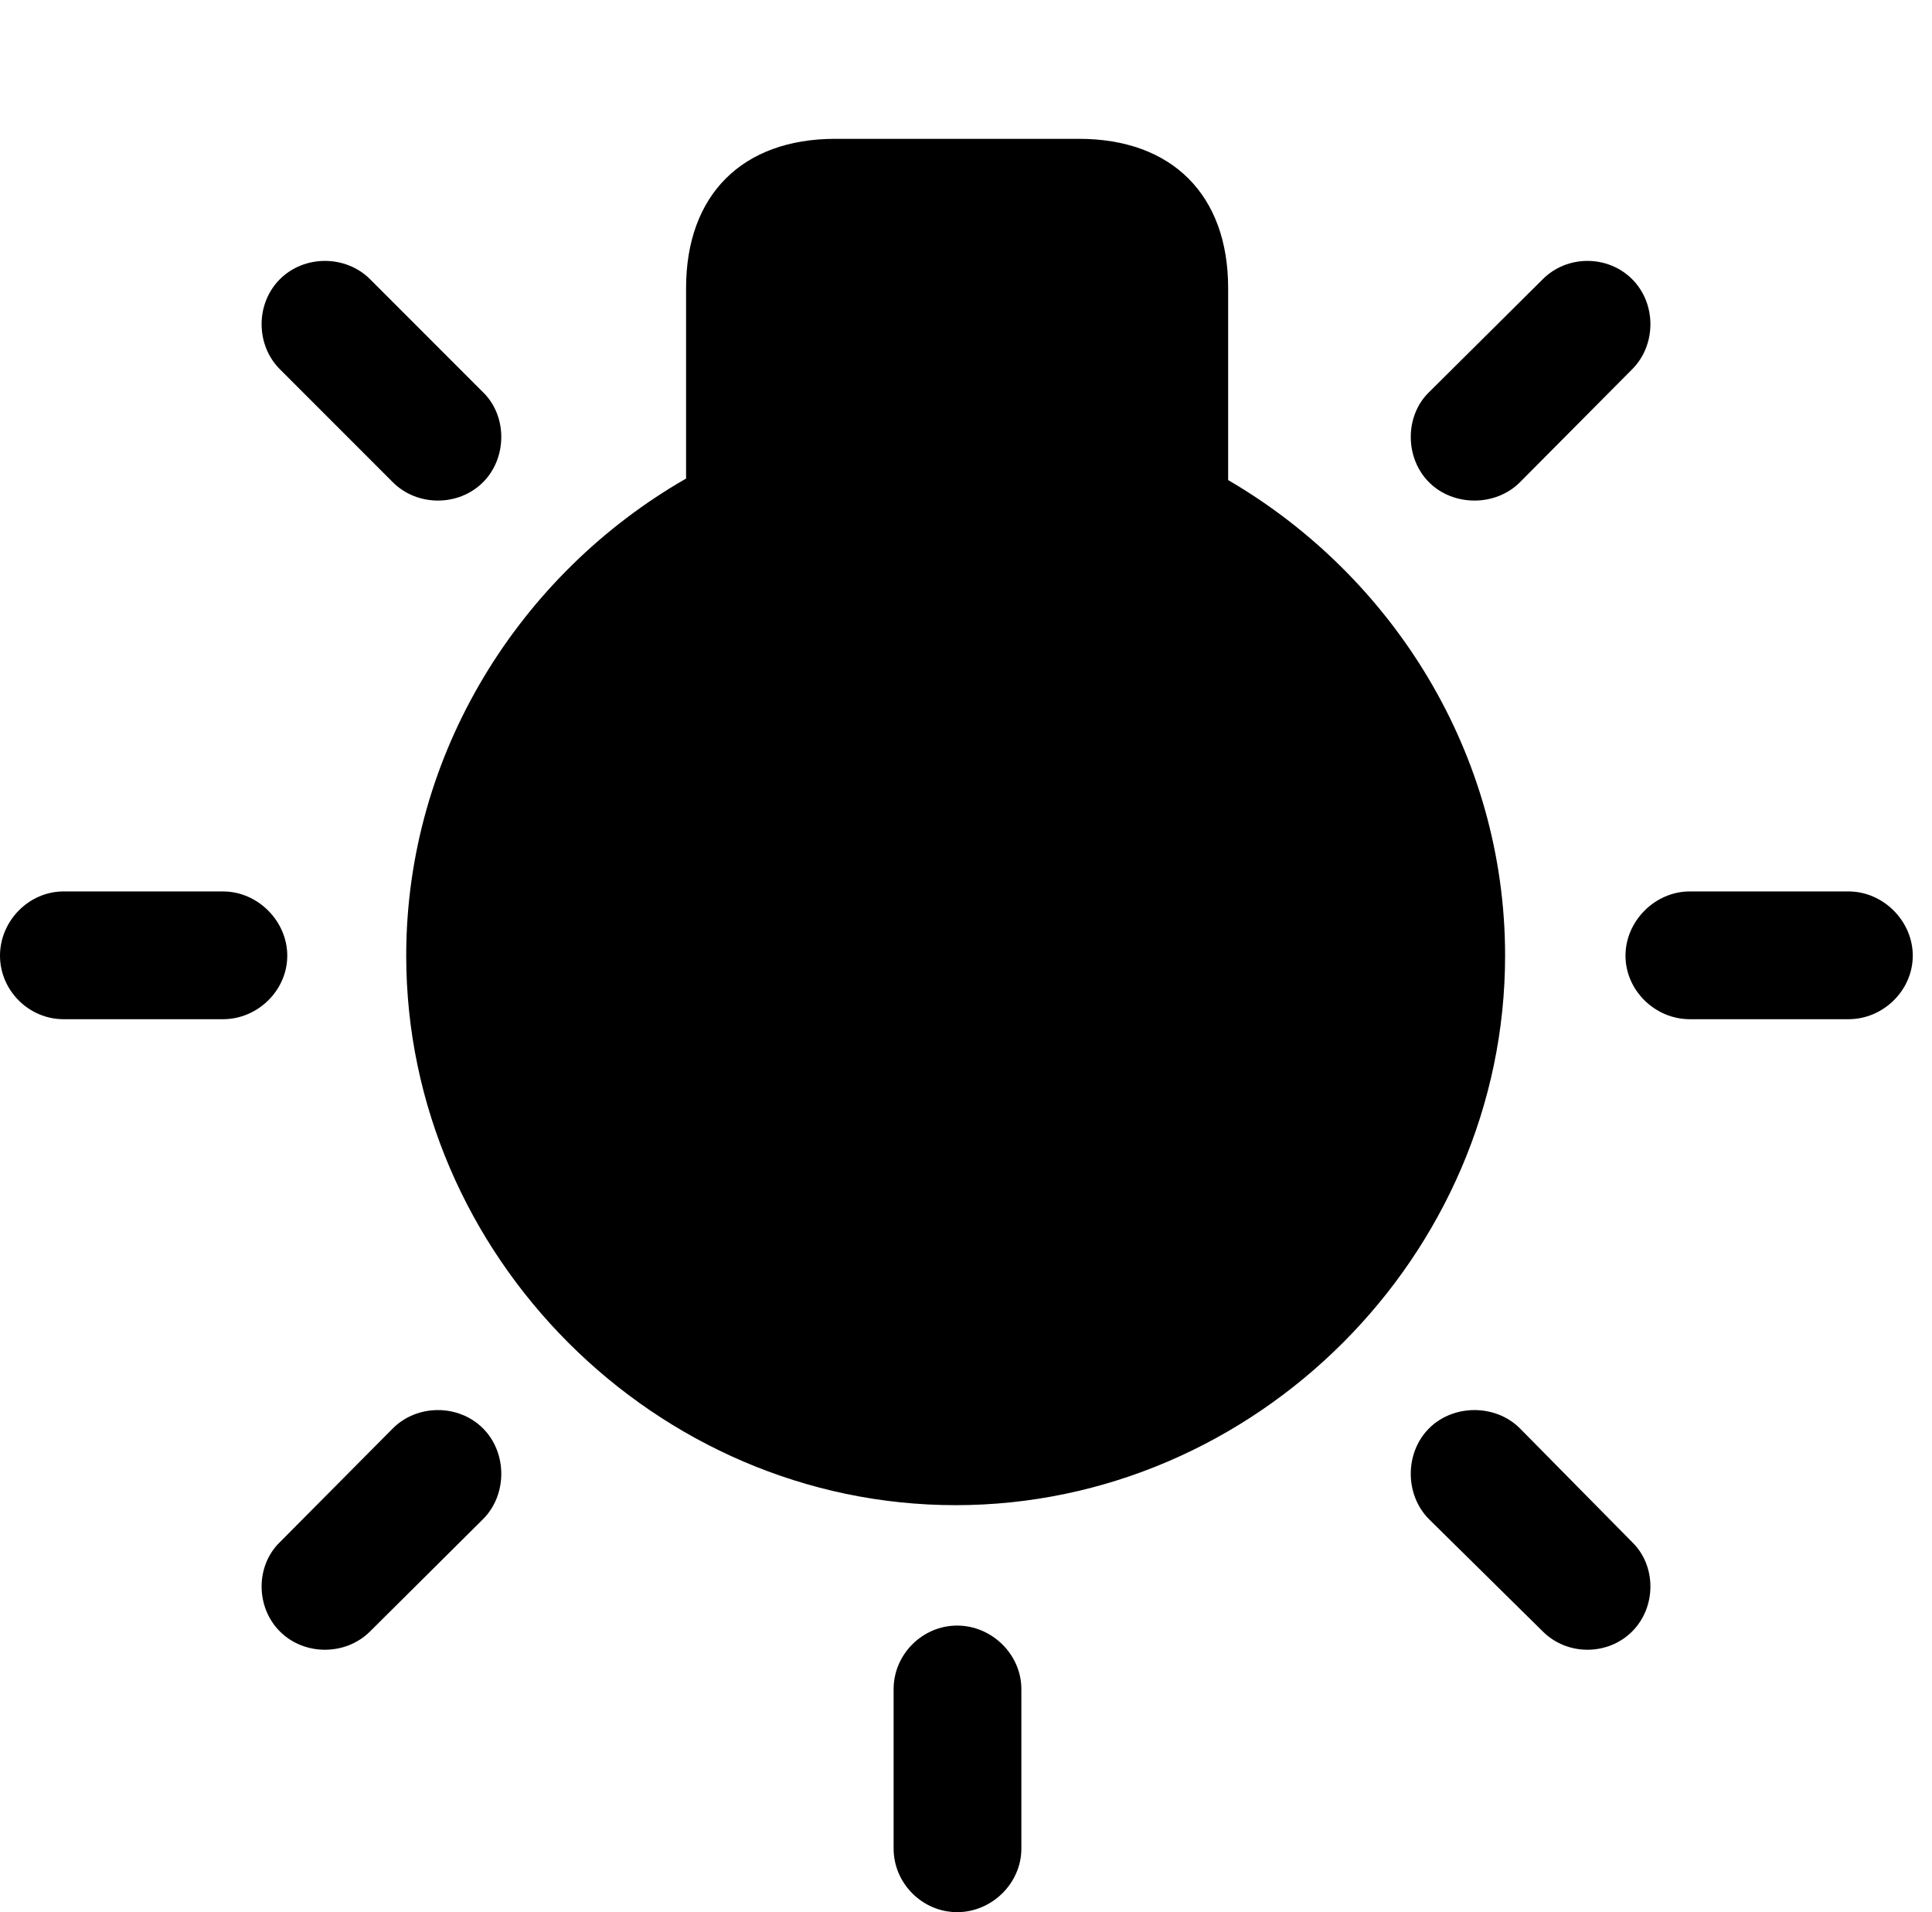 <svg version="1.1" xmlns="http://www.w3.org/2000/svg" xmlns:xlink="http://www.w3.org/1999/xlink" viewBox="0 0 35.766 35.397">
 <g>
  
  <path d="M17.691 27.863C23.242 27.863 27.863 23.242 27.863 17.691C27.863 13.959 25.785 10.664 22.736 8.887L22.736 5.332C22.736 3.609 21.697 2.57 19.975 2.57L15.463 2.57C13.74 2.57 12.701 3.609 12.701 5.332L12.701 8.859C9.625 10.623 7.52 13.945 7.52 17.691C7.52 23.242 12.141 27.863 17.691 27.863ZM28.137 8.928L30.215 6.836C30.666 6.385 30.666 5.619 30.215 5.168C29.764 4.717 29.012 4.717 28.561 5.168L26.455 7.26C26.004 7.697 26.004 8.477 26.455 8.928C26.906 9.379 27.686 9.379 28.137 8.928ZM31.281 18.867L34.221 18.867C34.863 18.867 35.41 18.334 35.41 17.691C35.41 17.049 34.863 16.502 34.221 16.502L31.281 16.502C30.639 16.502 30.092 17.049 30.092 17.691C30.092 18.334 30.639 18.867 31.281 18.867ZM26.455 28.123L28.561 30.201C29.012 30.652 29.764 30.652 30.215 30.201C30.666 29.75 30.666 28.984 30.215 28.547L28.137 26.441C27.686 25.99 26.906 25.99 26.455 26.441C26.004 26.893 26.004 27.672 26.455 28.123ZM18.908 31.268C18.908 30.625 18.361 30.092 17.719 30.092C17.076 30.092 16.543 30.625 16.543 31.268L16.543 34.221C16.543 34.863 17.076 35.397 17.719 35.397C18.361 35.397 18.908 34.863 18.908 34.221ZM8.941 28.123C9.393 27.672 9.393 26.893 8.941 26.441C8.49 25.99 7.725 25.99 7.273 26.441L5.182 28.547C4.73 28.984 4.73 29.75 5.182 30.201C5.633 30.652 6.398 30.652 6.85 30.201ZM4.129 18.867C4.771 18.867 5.318 18.334 5.318 17.691C5.318 17.049 4.771 16.502 4.129 16.502L1.176 16.502C0.533 16.502 0 17.049 0 17.691C0 18.334 0.533 18.867 1.176 18.867ZM7.273 8.928C7.725 9.379 8.49 9.379 8.941 8.928C9.393 8.477 9.393 7.697 8.941 7.26L6.85 5.168C6.398 4.717 5.633 4.717 5.182 5.168C4.73 5.619 4.73 6.385 5.182 6.836Z" style="fill:hsl(0 0 0/0.85)"></path>
 </g>
</svg>